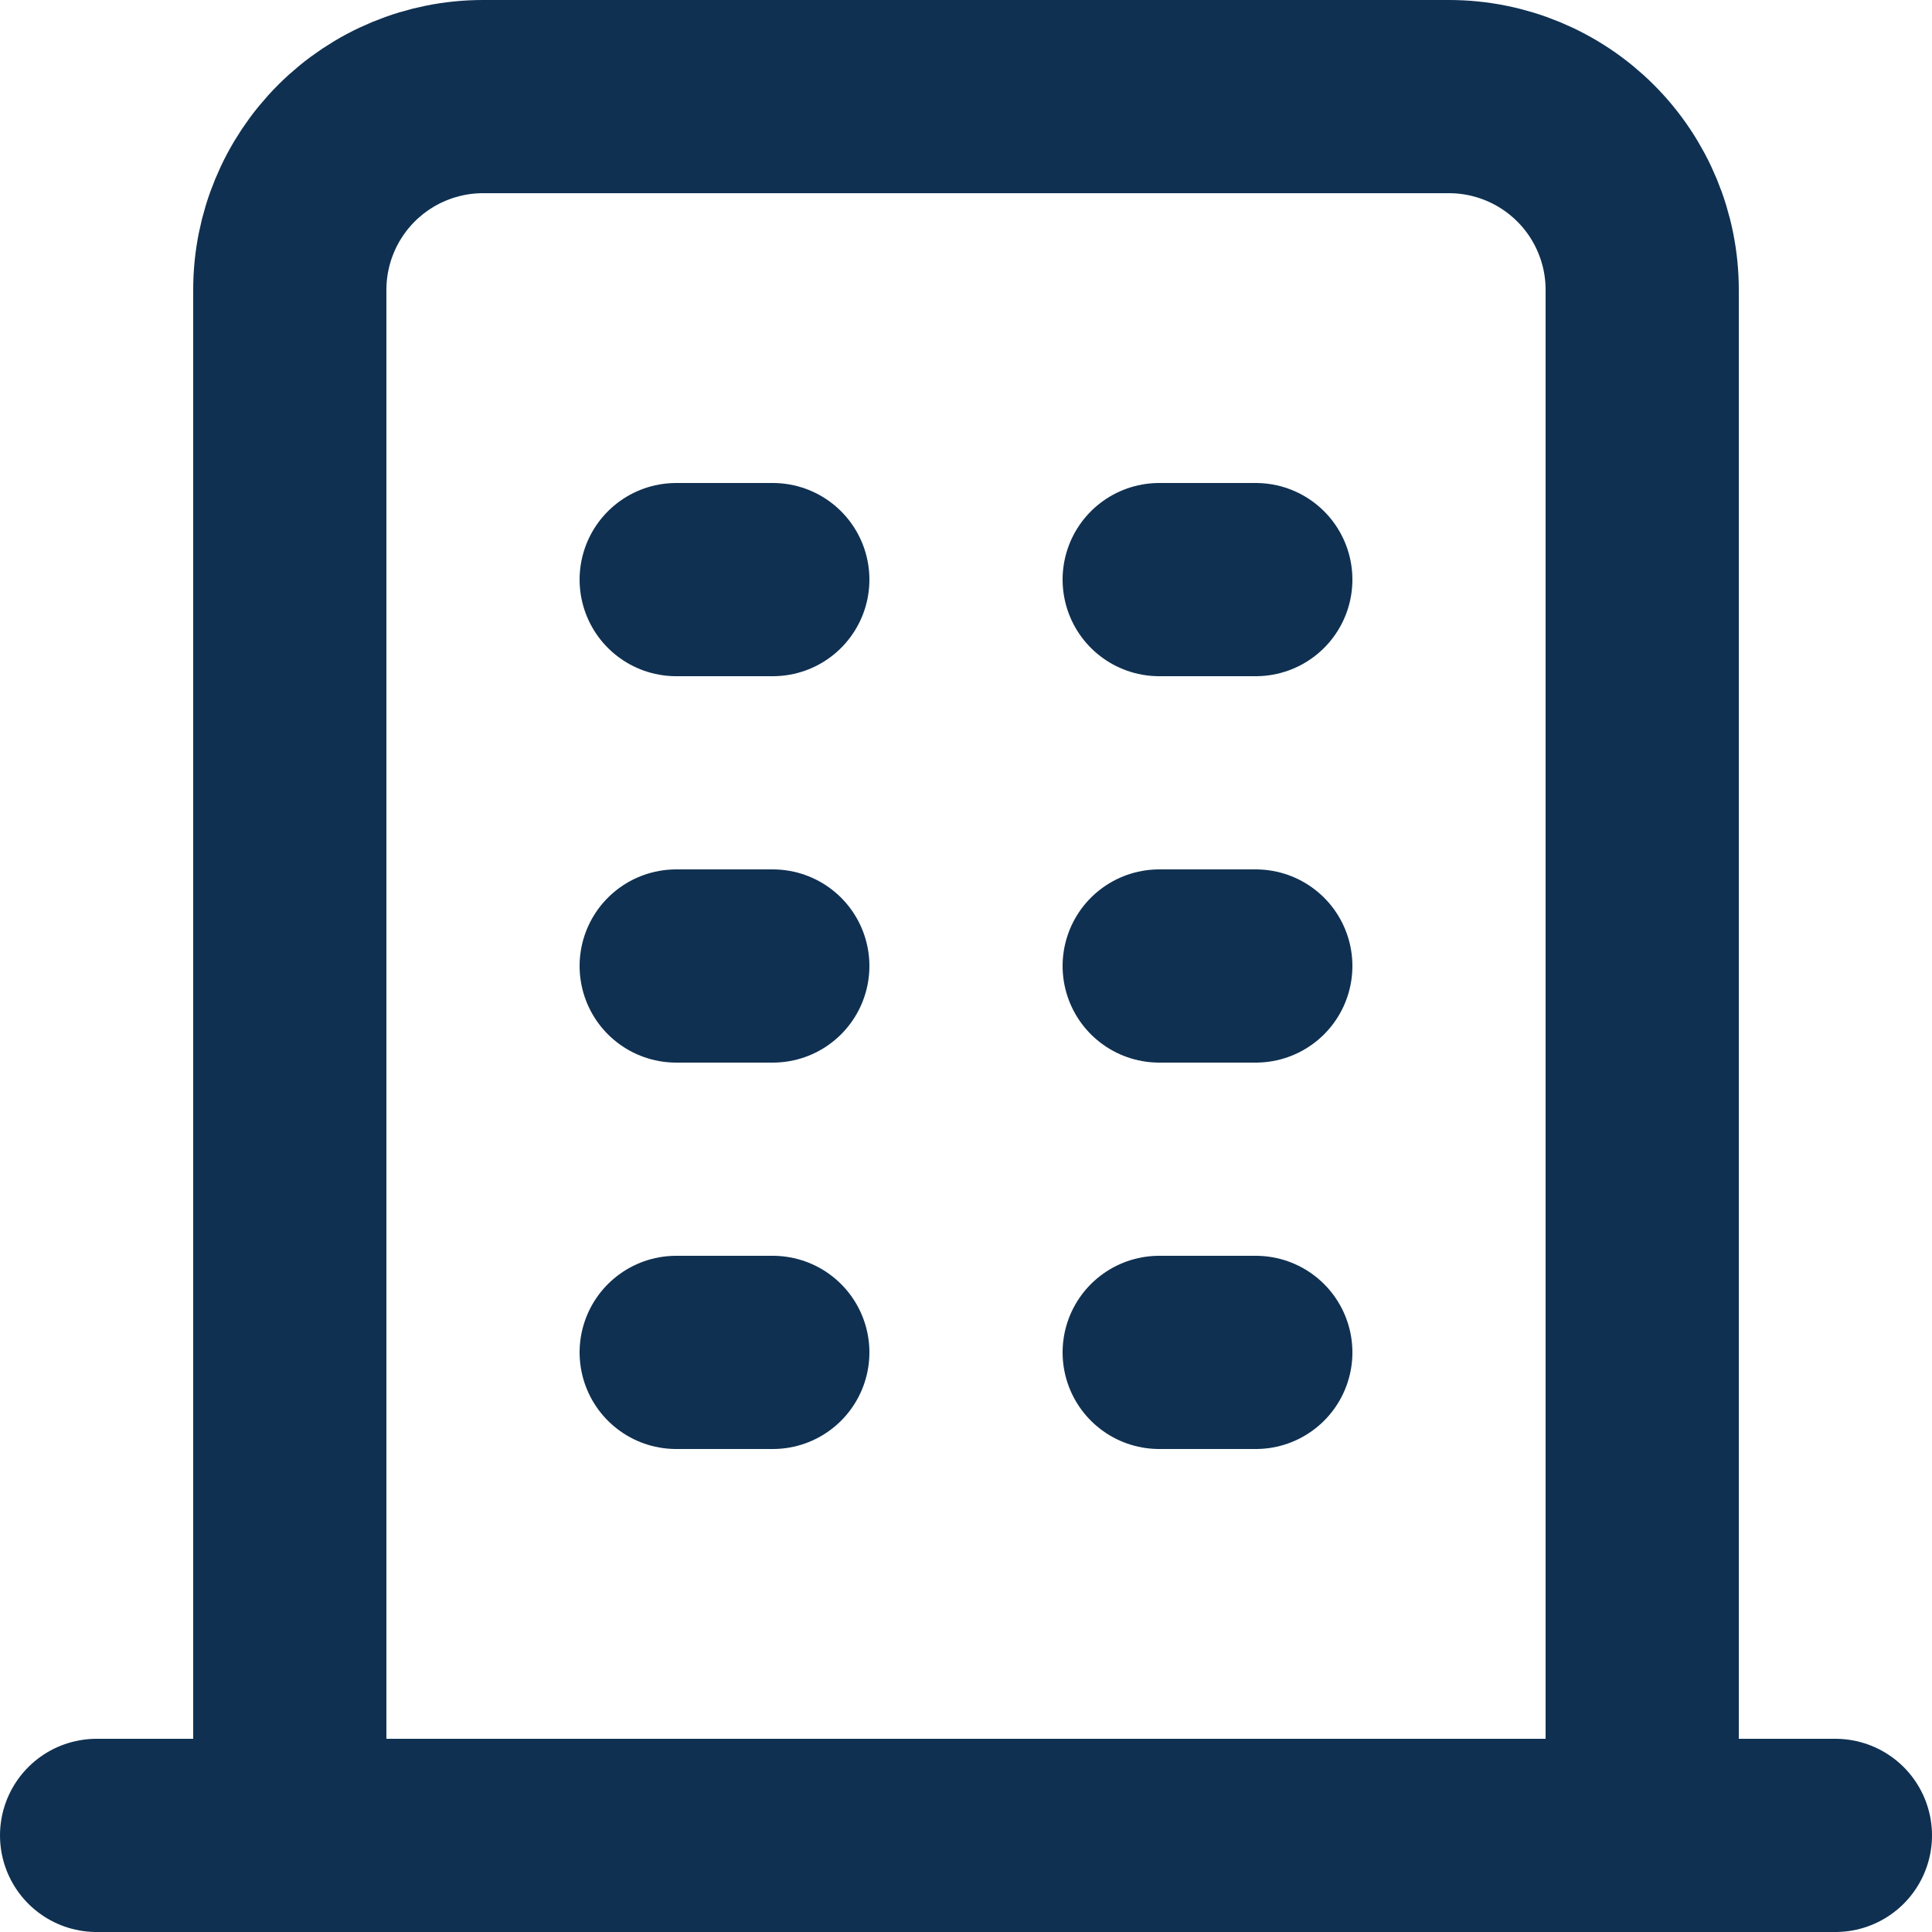 <svg width="20" height="20" viewBox="0 0 20 20" fill="none" xmlns="http://www.w3.org/2000/svg">
<path d="M1 19H19M7 6H8M7 10H8M7 14H8M12 6H13M12 10H13M12 14H13M3 19V3C3 2.47 3.211 1.961 3.586 1.586C3.961 1.211 4.47 1 5 1H15C15.53 1 16.039 1.211 16.414 1.586C16.789 1.961 17 2.47 17 3V19" stroke="#0F3051" stroke-width="2" stroke-linecap="round" stroke-linejoin="round"/>
</svg>
